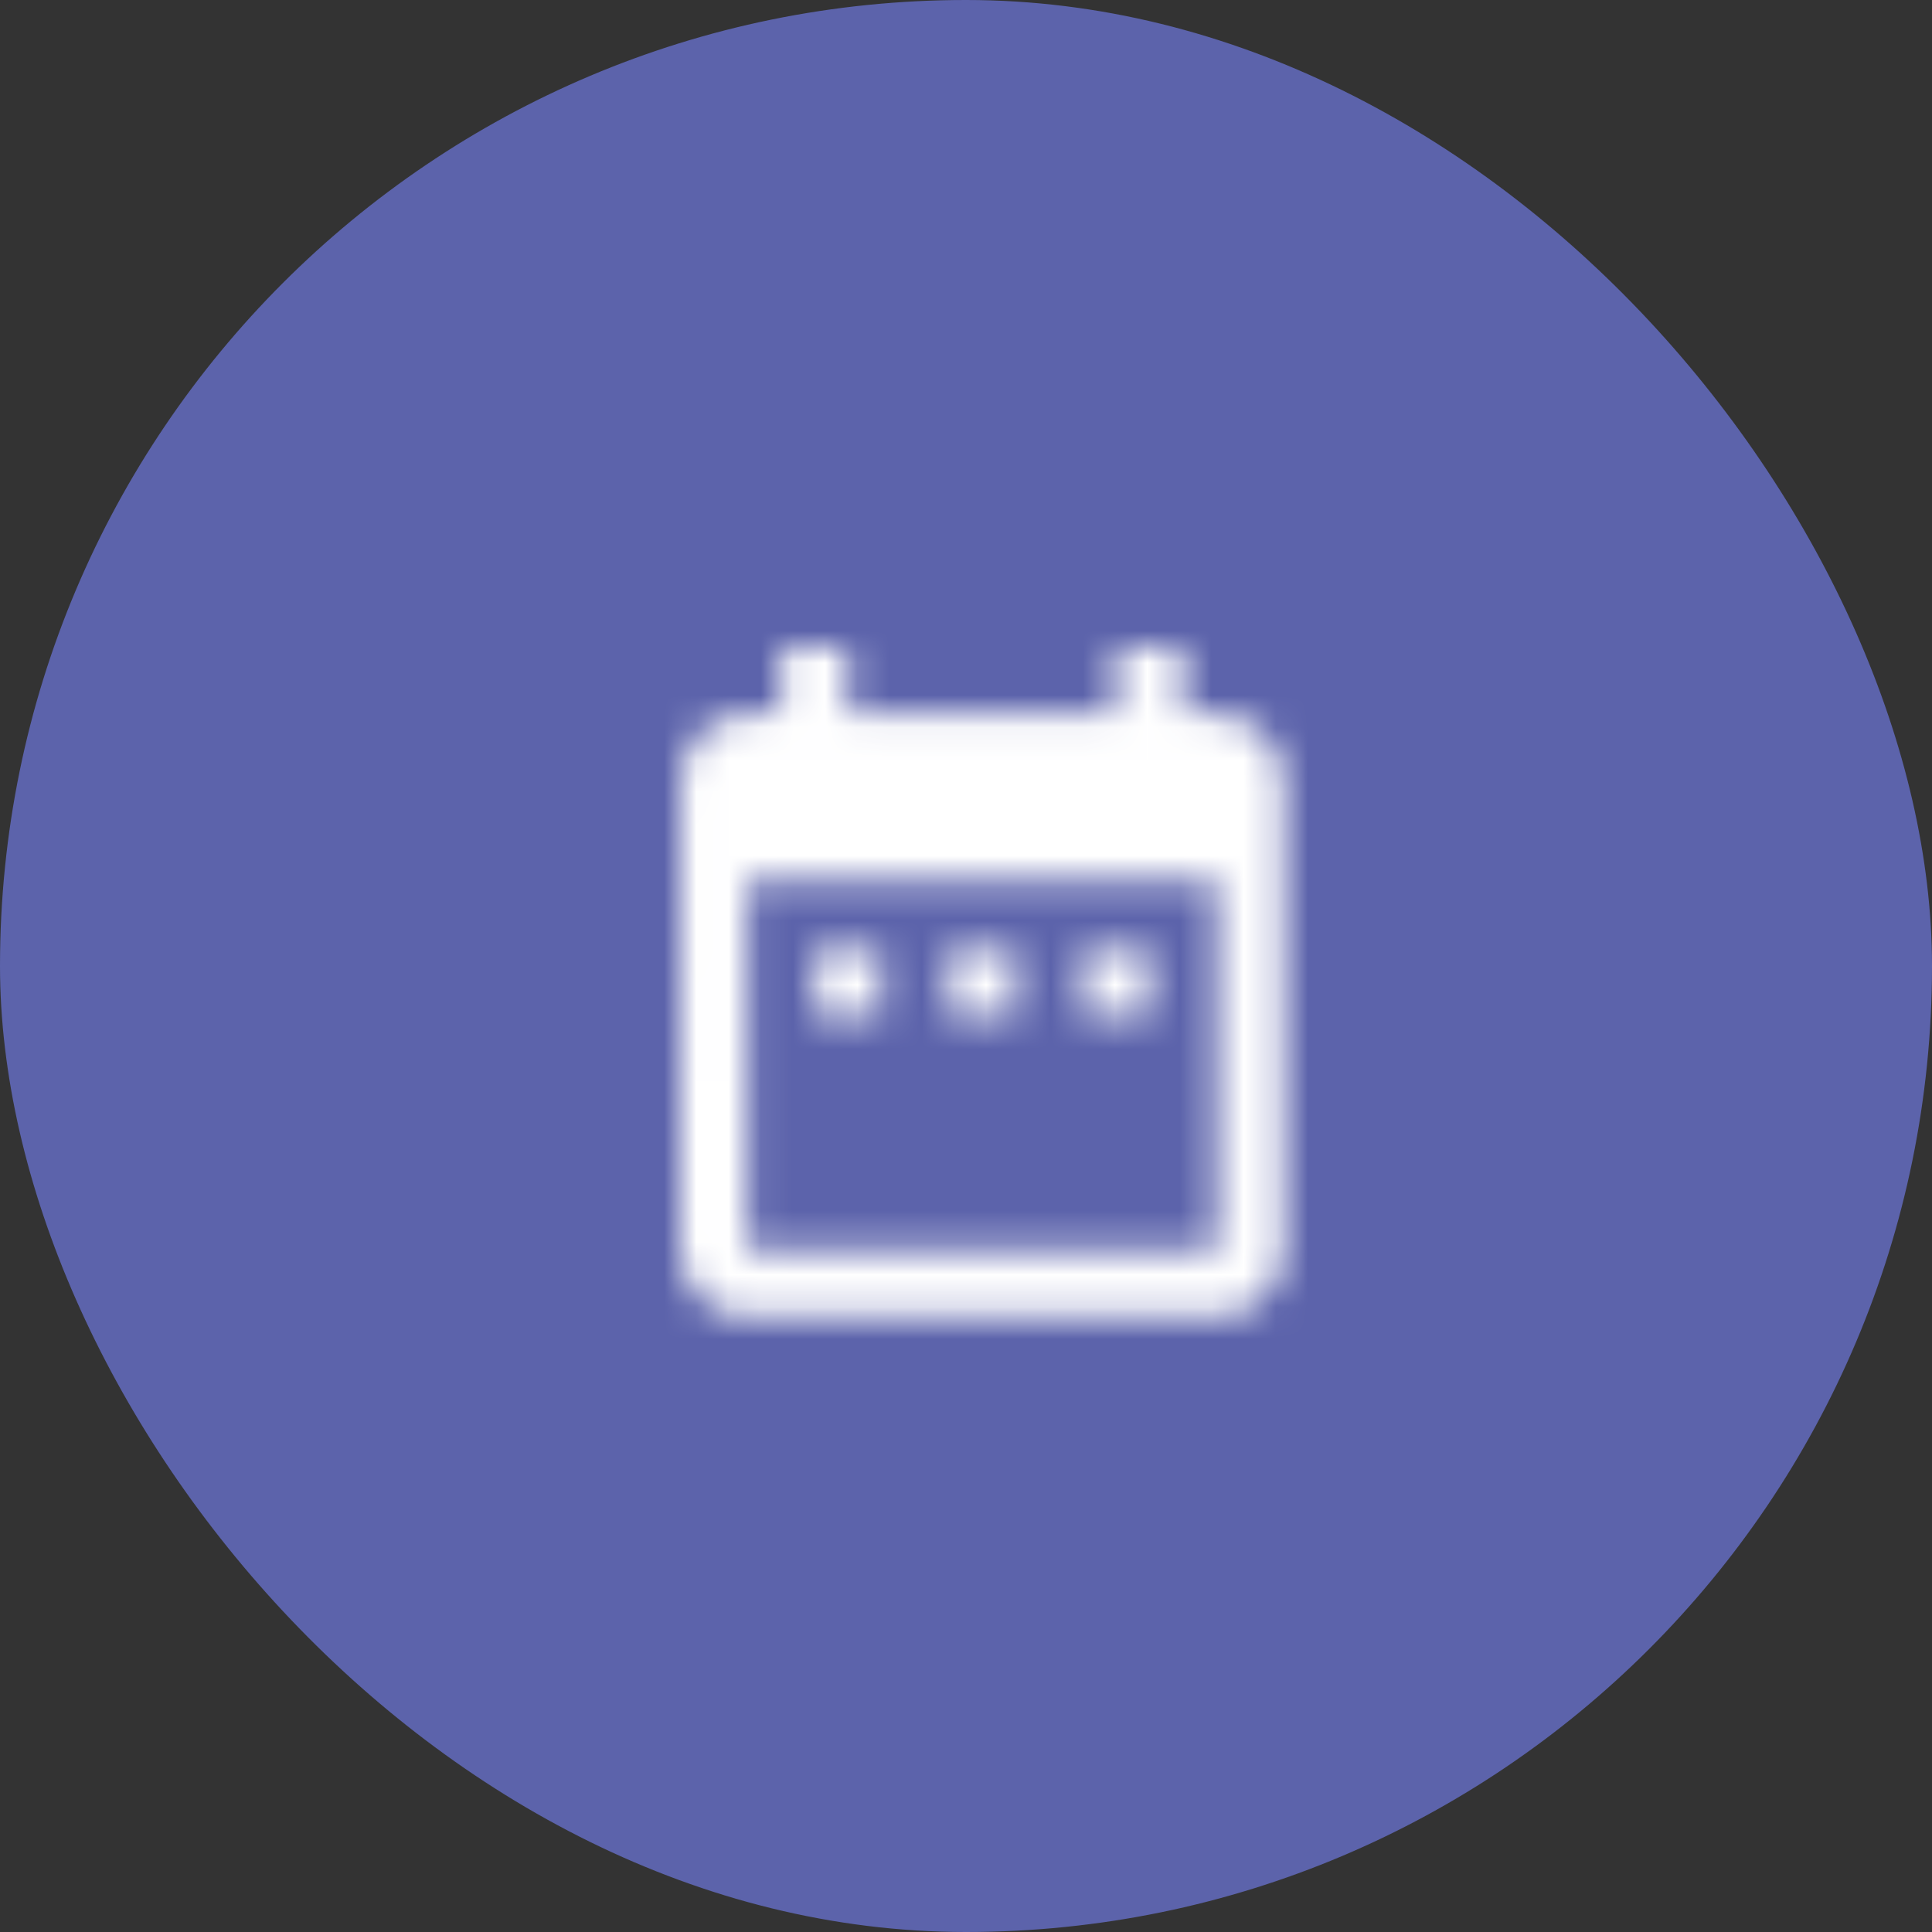 <?xml version="1.0" encoding="UTF-8"?>
<svg width="60px" height="60px" viewBox="0 0 60 60" version="1.1" xmlns="http://www.w3.org/2000/svg" xmlns:xlink="http://www.w3.org/1999/xlink">
    <rect x="0" y="0" width="60" height="60" fill="#333333" stroke="none"/>
    <title>Scheduling @3x</title>
    <defs>
        <path d="M6.25,9.375 L4.167,9.375 L4.167,11.458 L6.25,11.458 L6.25,9.375 L6.25,9.375 Z M10.417,9.375 L8.333,9.375 L8.333,11.458 L10.417,11.458 L10.417,9.375 L10.417,9.375 Z M14.583,9.375 L12.5,9.375 L12.5,11.458 L14.583,11.458 L14.583,9.375 L14.583,9.375 Z M16.667,2.083 L15.625,2.083 L15.625,-3.55271368e-15 L13.542,-3.55271368e-15 L13.542,2.083 L5.208,2.083 L5.208,-3.55271368e-15 L3.125,-3.55271368e-15 L3.125,2.083 L2.083,2.083 C0.927,2.083 0.01,3.021 0.01,4.167 L0,18.75 C0,19.896 0.927,20.833 2.083,20.833 L16.667,20.833 C17.812,20.833 18.75,19.896 18.75,18.75 L18.75,4.167 C18.75,3.021 17.812,2.083 16.667,2.083 L16.667,2.083 Z M16.667,18.75 L2.083,18.75 L2.083,7.292 L16.667,7.292 L16.667,18.75 L16.667,18.75 Z" id="path-1"></path>
        <rect id="path-3" x="0" y="0" width="52.083" height="52.083"></rect>
    </defs>
    <g id="Scheduling-Rulesets-&amp;-Layouts" stroke="none" stroke-width="1" fill="none" fill-rule="evenodd">
        <g id="Scheduling-Layout-" transform="translate(-152, -294)">
            <g id="Group-7" transform="translate(127, 276)">
                <g id="Scheduling-" transform="translate(25, 18)">
                    <rect id="Rectangle" fill="#5C63AB" x="0" y="0" width="60" height="60" rx="30"></rect>
                    <g id="Icon/Icons/ic_date_range" transform="translate(21.125, 20.083)">
                        <mask id="mask-2" fill="white">
                            <use xlink:href="#path-1"></use>
                        </mask>
                        <g id="Mask"></g>
                        <g id="🎨-Color" mask="url(#mask-2)">
                            <g transform="translate(-16.667, -15.625)">
                                <mask id="mask-4" fill="white">
                                    <use xlink:href="#path-3"></use>
                                </mask>
                                <use id="Color" stroke="none" fill="#FFFFFF" fill-rule="evenodd" xlink:href="#path-3"></use>
                            </g>
                        </g>
                    </g>
                </g>
            </g>
        </g>
    </g>
</svg>